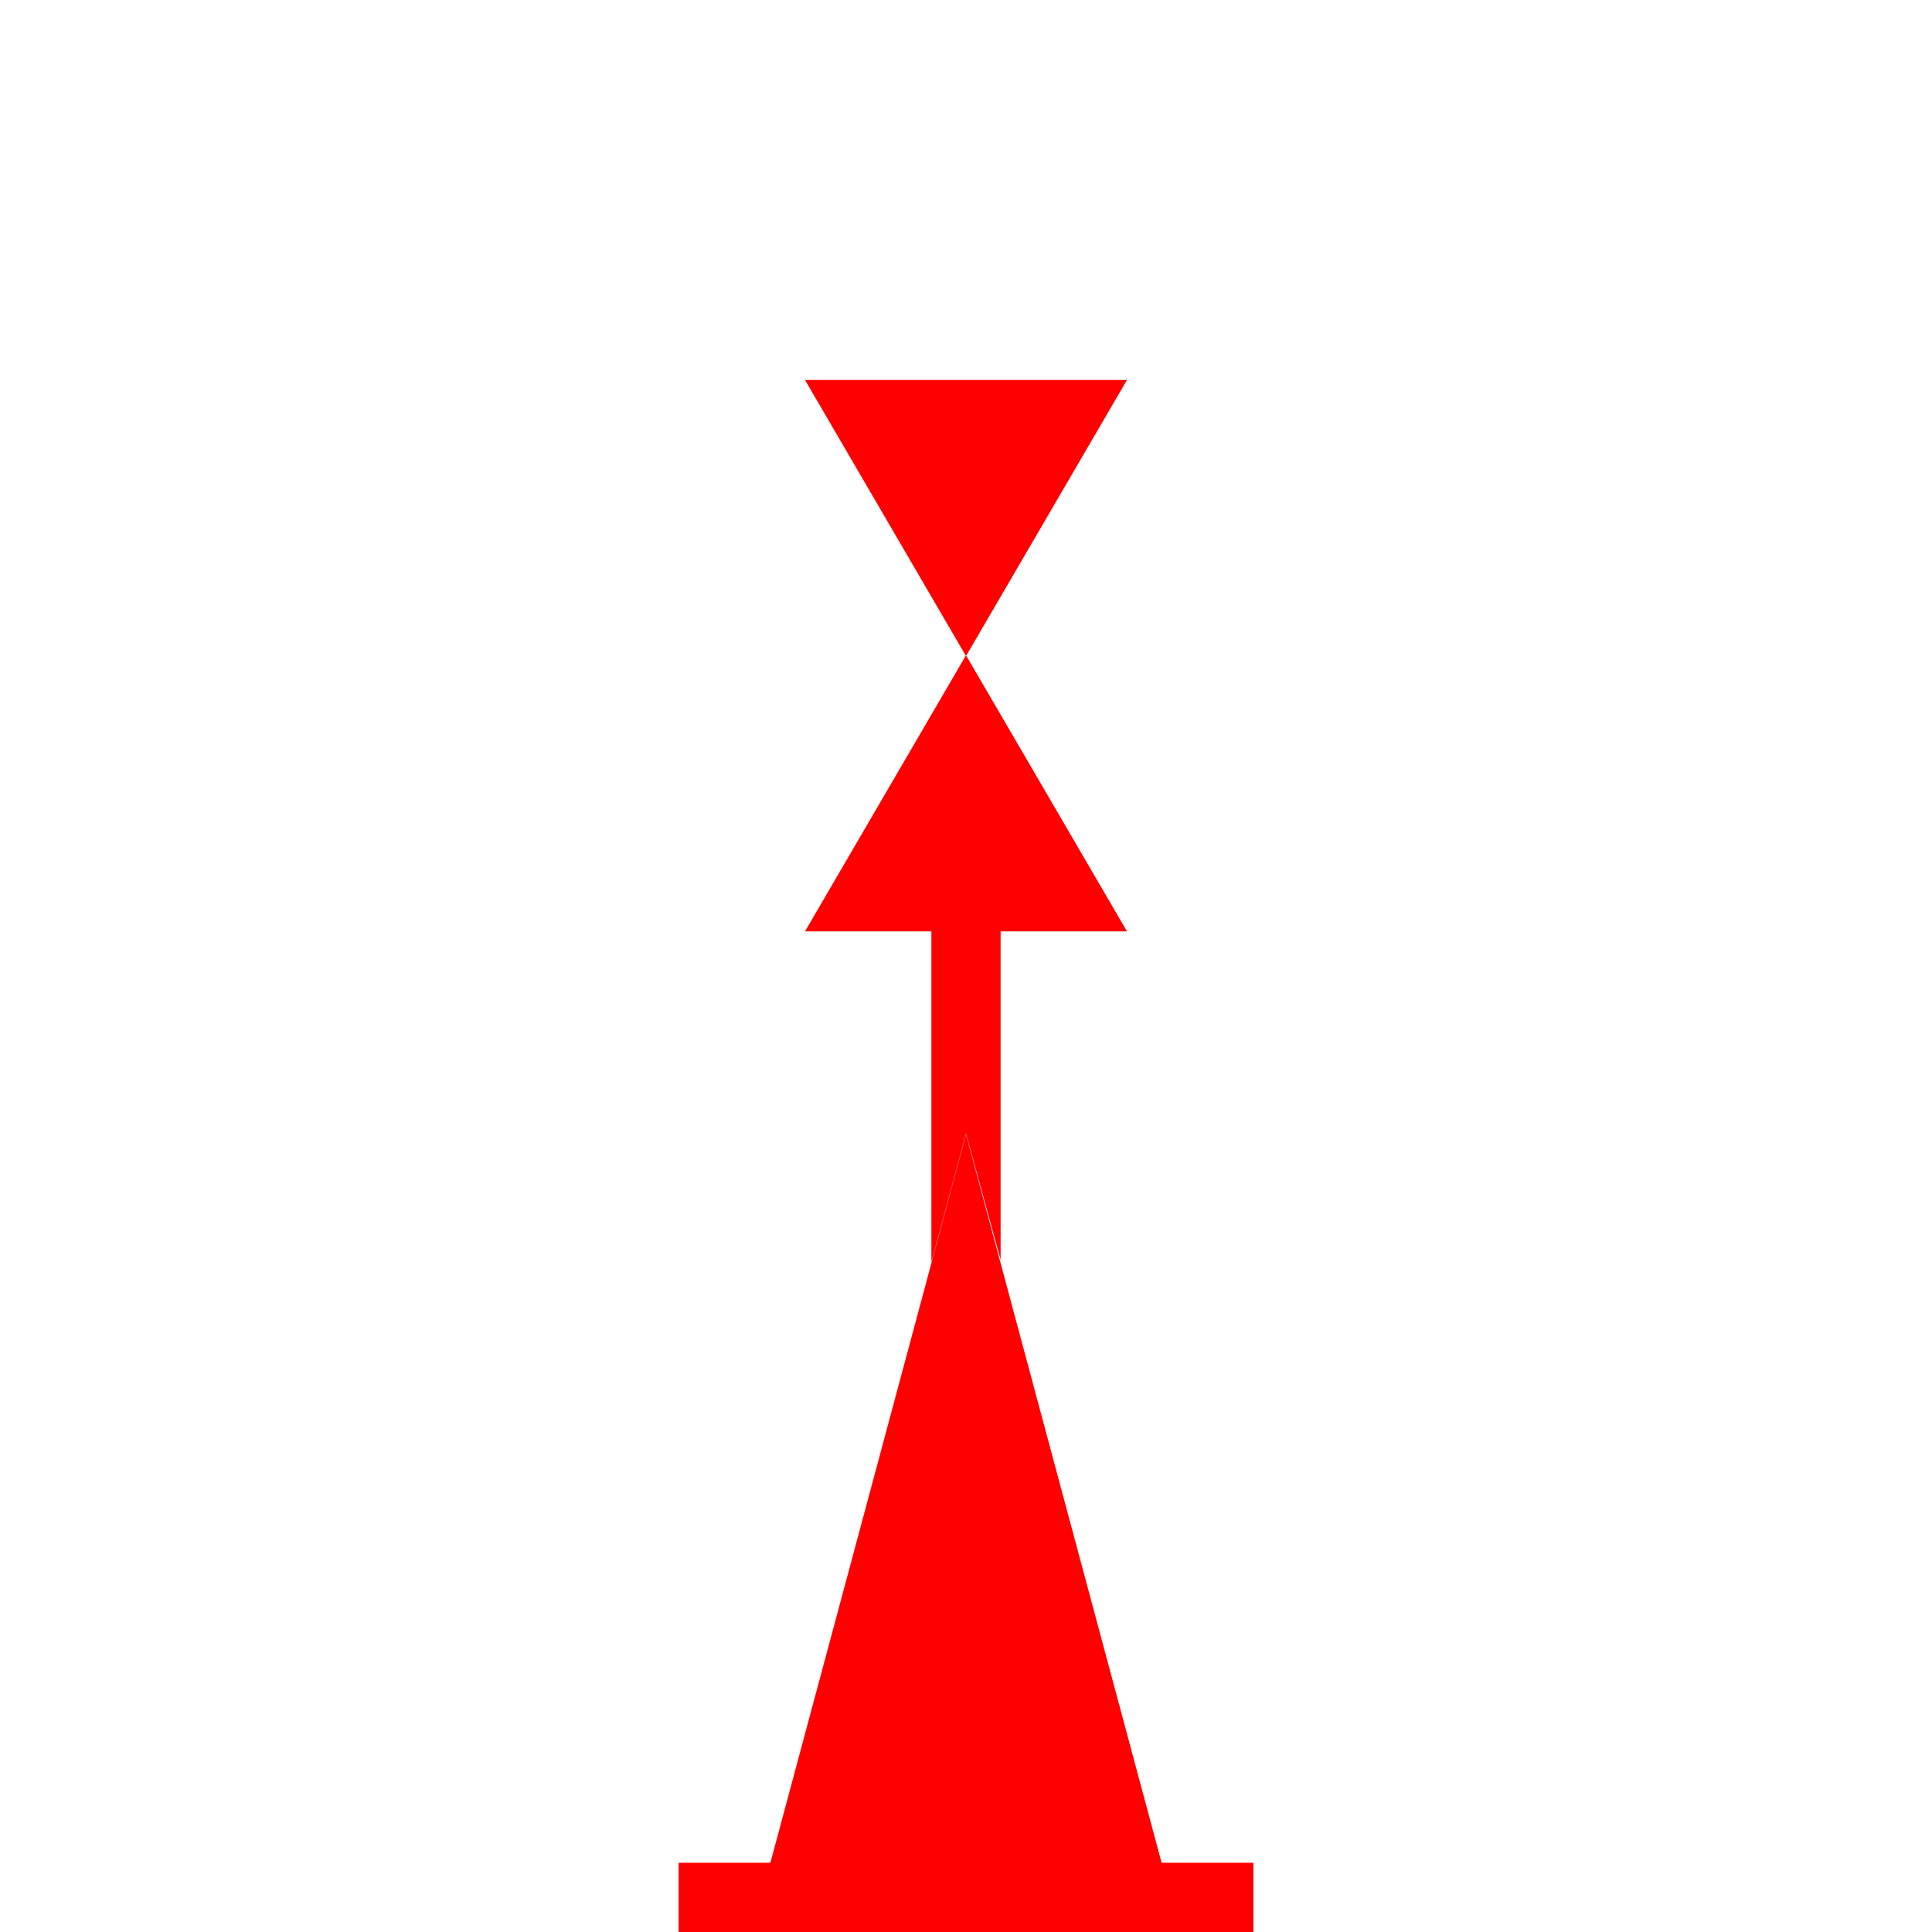 <?xml version="1.0" encoding="UTF-8"?>
<svg width="24px" height="24px" viewBox="0 0 24 24" version="1.1" xmlns="http://www.w3.org/2000/svg" xmlns:xlink="http://www.w3.org/1999/xlink">
    <title>717EBDBE-3EA3-4D20-BFB9-2913A655D296</title>
    <g id="Squat-laskuri" stroke="none" stroke-width="1" fill="none" fill-rule="evenodd">
        <g id="colors_and_typography" transform="translate(-866, -1058)">
            <g id="turvalaite_ikonit" transform="translate(722, 914)">
                <g id="Asset-42" transform="translate(144, 144)">
                    <rect id="Rectangle" x="0" y="0" width="24" height="24"></rect>
                    <path style="fill: red;" d="M8.43,23.14 L15.57,23.14 L15.57,24 L8.43,24 L8.43,23.14 Z M14.43,23.14 L9.57,23.14 L12,14.09 L14.43,23.14 Z M10,4.72 L14,4.72 L12,8.15 L10,4.72 L10,4.72 Z M14,11.57 L10,11.57 L12,8.14 L14,11.57 Z M11.57,11.57 L11.57,14.08 L12.43,14.08 L12.43,11.57 L11.57,11.57 Z M11.57,15.68 L11.57,14.08 L12,14.08 L11.57,15.68 Z M12.43,15.65 L12,14.08 L12.43,14.08 L12.43,15.65 Z" id="Shape"></path>
                </g>
            </g>
        </g>
    </g>
</svg>